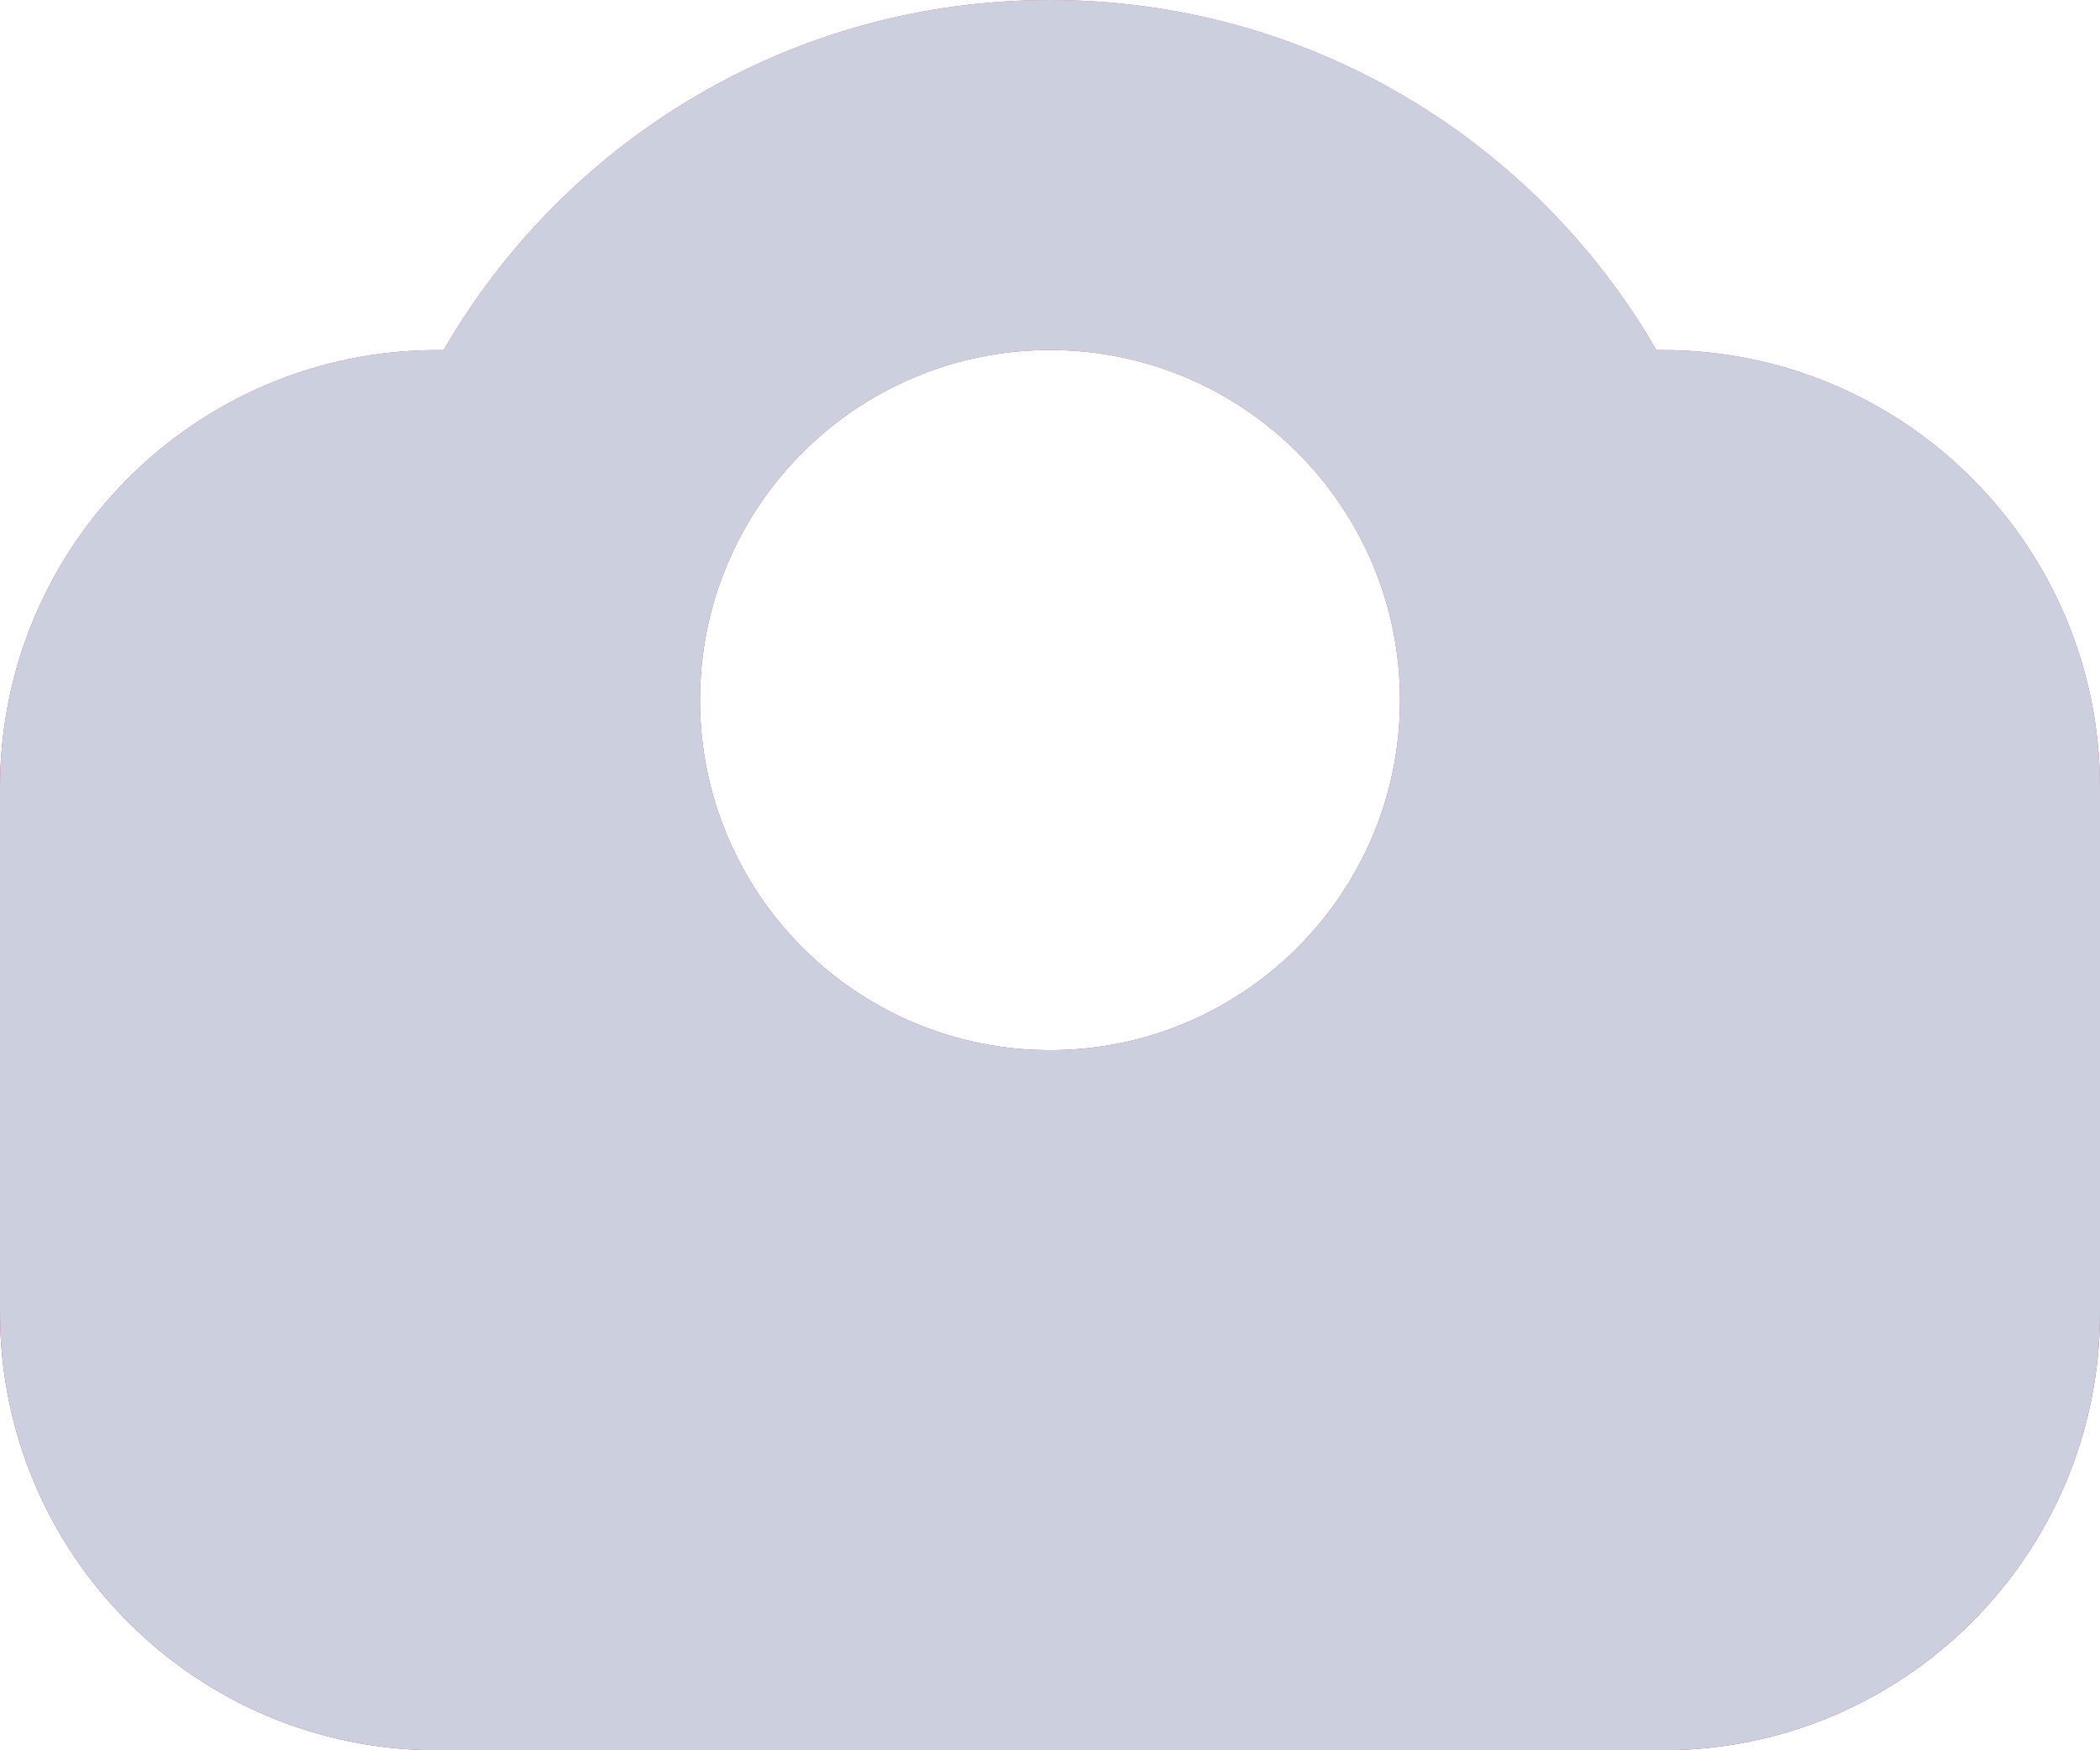 <svg width="24" height="20" viewBox="0 0 24 20" version="1.1" xmlns="http://www.w3.org/2000/svg" xmlns:xlink="http://www.w3.org/1999/xlink">
<title>iconCamera</title>
<desc>Created using Figma</desc>
<g id="Canvas" transform="translate(-16367 -928)">
<g id="iconCamera">
<use xlink:href="#path0_fill" transform="translate(16367 928)" fill="url(#paint0_linear)"/>
<use xlink:href="#path0_fill" transform="translate(16367 928)" fill="#CCCFDE"/>
</g>
</g>
<defs>
<linearGradient id="paint0_linear" x1="0" y1="0" x2="1" y2="0" gradientUnits="userSpaceOnUse" gradientTransform="matrix(5.80681e-14 20 -20 4.07589e-14 22 -1.98896e-14)">
<stop offset="0" stop-color="#EB5757"/>
<stop offset="1" stop-color="#9E2B99"/>
</linearGradient>
<path id="path0_fill" fill-rule="evenodd" d="M 12 0C 9.039 0 6.454 1.609 5.07 4L 5 4C 2.238 4 0 6.239 0 9L 0 15C 0 17.761 2.238 20 5 20L 19 20C 21.762 20 24 17.761 24 15L 24 9C 24 6.239 21.762 4 19 4L 18.93 4C 17.547 1.609 14.961 0 12 0ZM 12 12C 14.209 12 16 10.209 16 8C 16 5.791 14.209 4 12 4C 9.791 4 8 5.791 8 8C 8 10.209 9.791 12 12 12Z"/>
</defs>
</svg>
